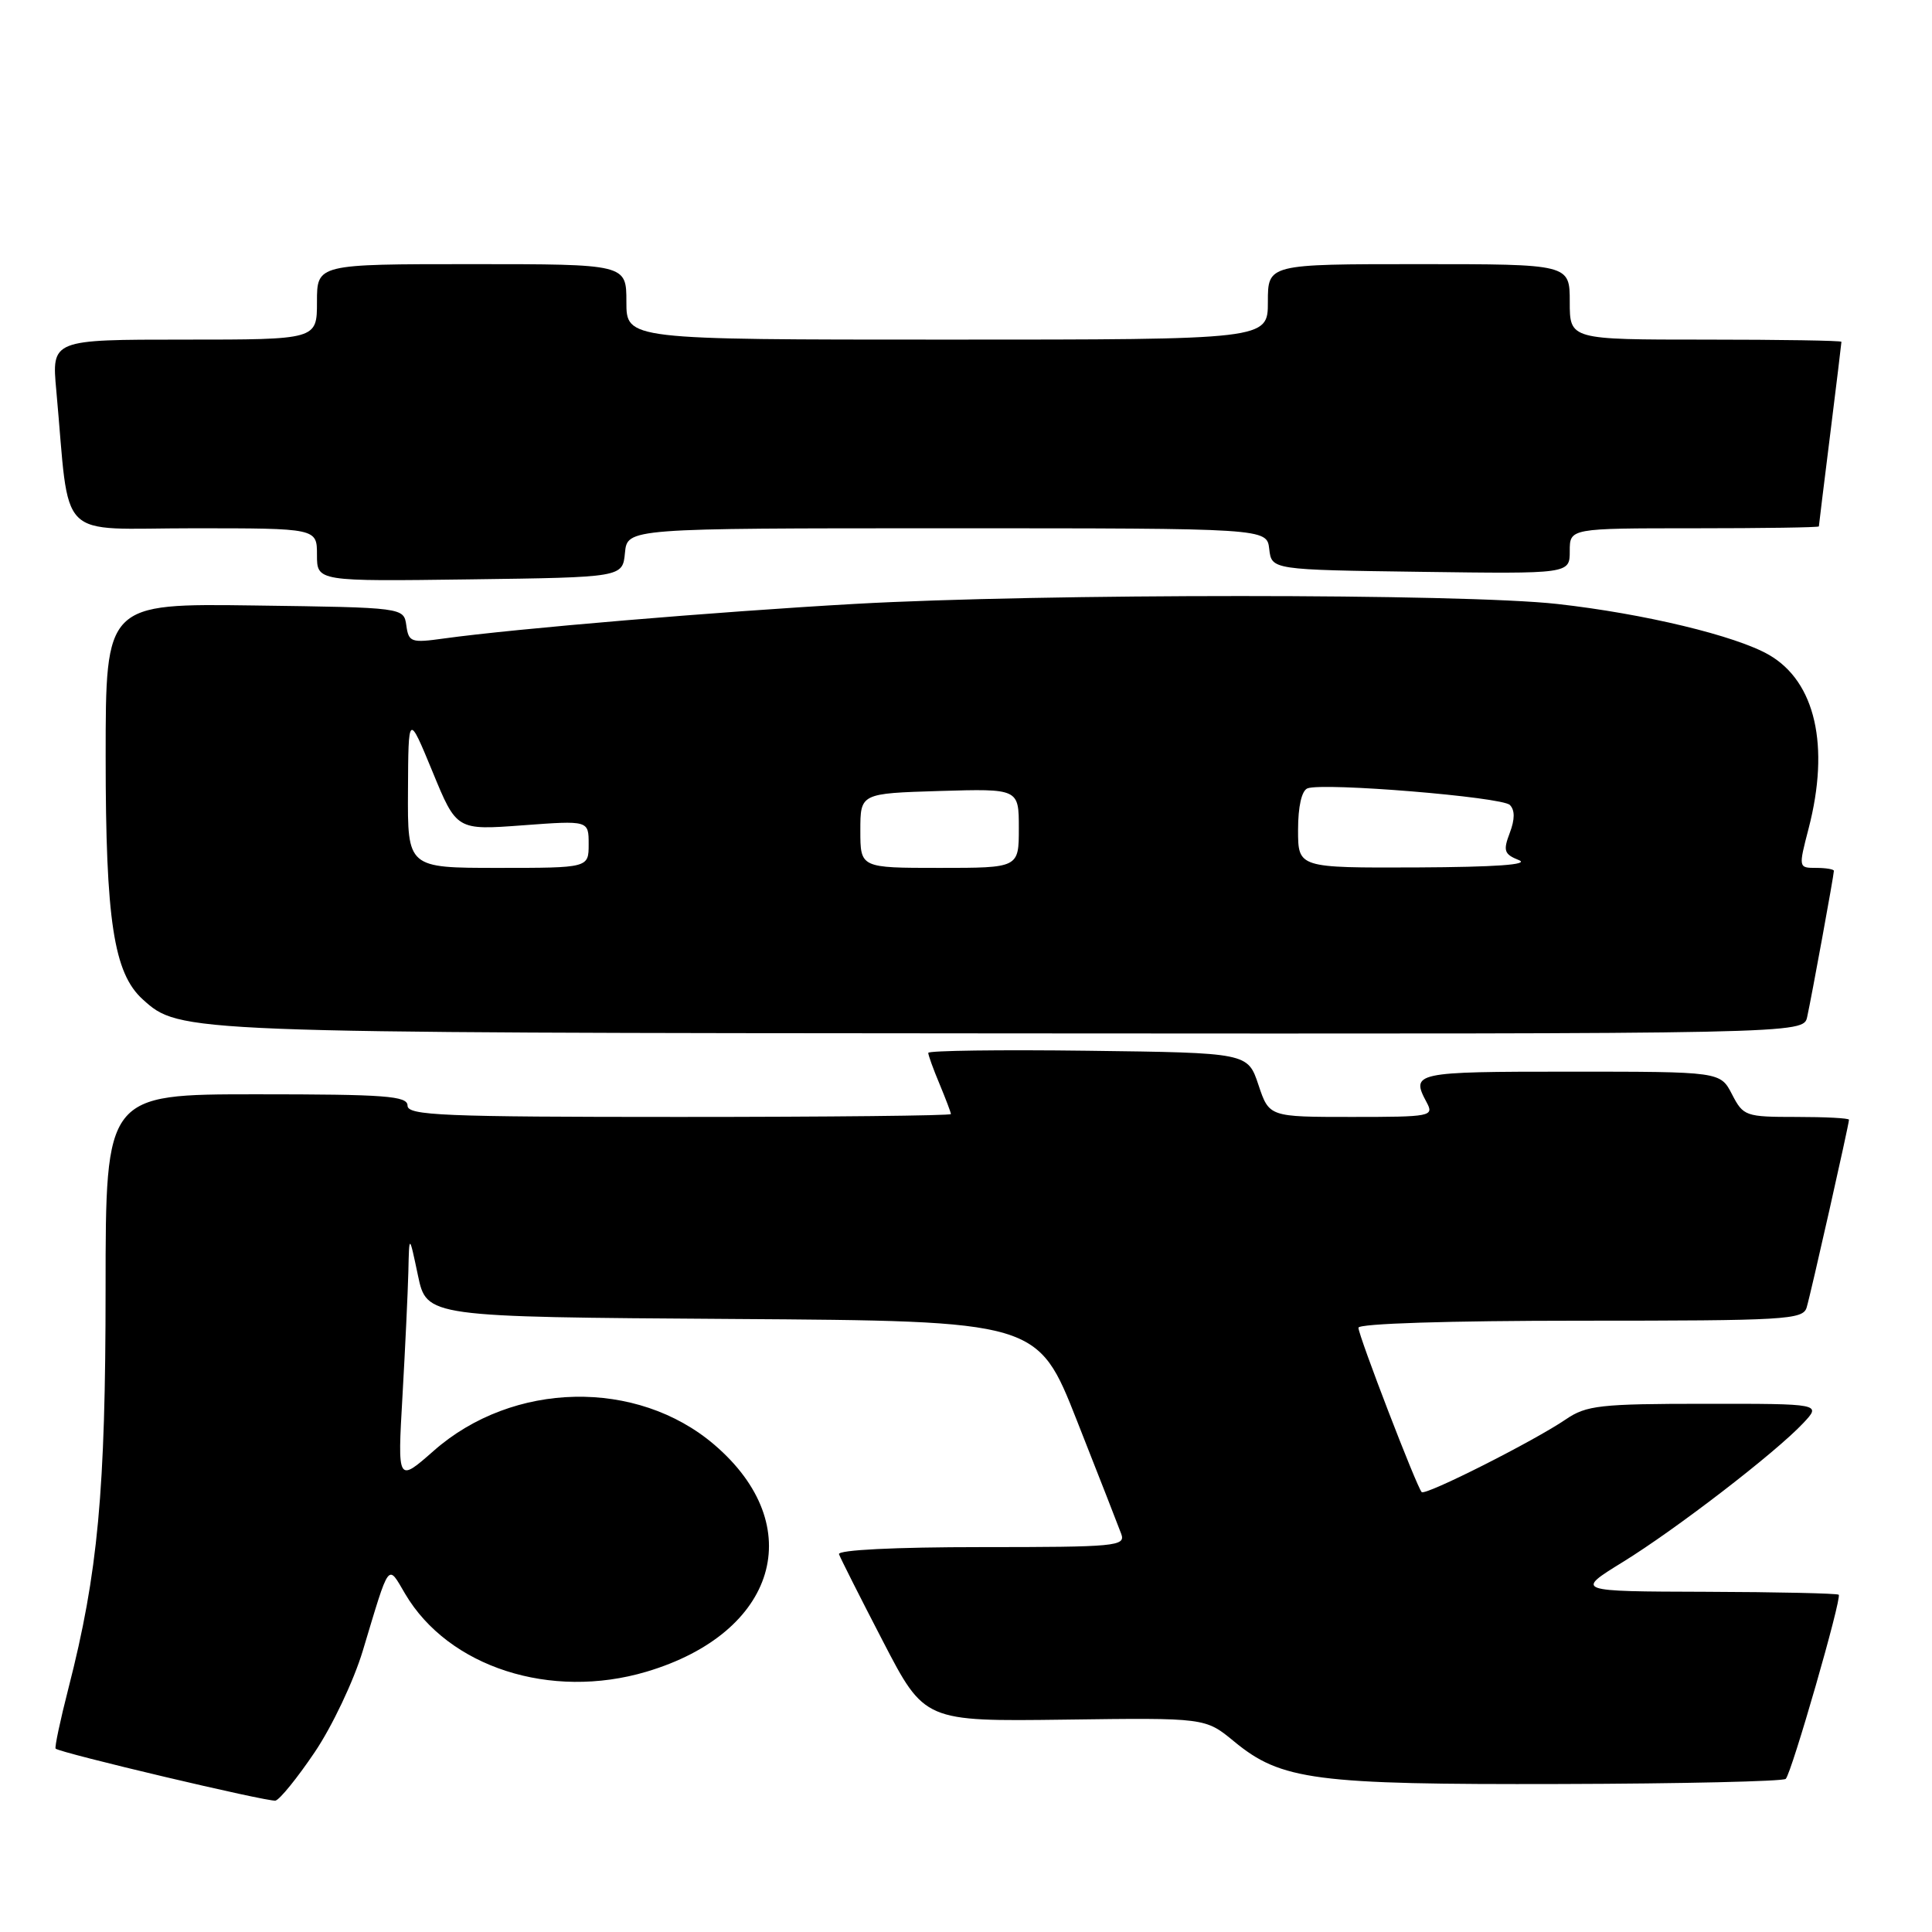 <?xml version="1.0" encoding="UTF-8" standalone="no"?>
<!DOCTYPE svg PUBLIC "-//W3C//DTD SVG 1.1//EN" "http://www.w3.org/Graphics/SVG/1.1/DTD/svg11.dtd" >
<svg xmlns="http://www.w3.org/2000/svg" xmlns:xlink="http://www.w3.org/1999/xlink" version="1.1" viewBox="0 0 256 256">
 <g >
 <path fill="currentColor"
d=" M 41.69 232.19 C 44.00 228.78 46.87 222.72 48.07 218.74 C 51.69 206.72 51.33 207.20 53.69 211.20 C 59.42 220.91 72.97 225.28 85.66 221.51 C 102.95 216.37 107.20 202.18 94.66 191.44 C 84.40 182.66 67.96 183.00 57.48 192.23 C 52.67 196.46 52.67 196.46 53.33 184.98 C 53.69 178.67 54.04 171.25 54.11 168.50 C 54.22 163.50 54.22 163.50 55.38 169.00 C 56.54 174.50 56.54 174.50 97.02 174.77 C 137.50 175.04 137.50 175.04 142.71 188.27 C 145.58 195.55 148.22 202.29 148.57 203.25 C 149.17 204.88 147.88 205.00 130.02 205.00 C 118.53 205.00 110.97 205.38 111.17 205.94 C 111.35 206.45 113.97 211.65 117.00 217.49 C 122.50 228.10 122.50 228.10 141.10 227.86 C 159.71 227.61 159.71 227.61 163.51 230.74 C 169.76 235.90 174.21 236.48 206.76 236.39 C 222.86 236.35 236.29 236.04 236.62 235.71 C 237.40 234.93 244.08 211.74 243.64 211.31 C 243.46 211.13 235.52 210.95 226.01 210.92 C 208.72 210.87 208.72 210.87 215.01 206.99 C 222.03 202.67 235.24 192.51 238.94 188.57 C 241.35 186.00 241.35 186.00 225.92 186.01 C 212.03 186.01 210.20 186.22 207.50 188.06 C 203.28 190.94 188.88 198.21 188.38 197.71 C 187.73 197.06 180.00 176.97 180.00 175.93 C 180.00 175.38 191.97 175.00 209.43 175.00 C 236.60 175.00 238.91 174.87 239.39 173.25 C 239.95 171.39 245.00 148.98 245.00 148.37 C 245.00 148.16 241.86 148.00 238.03 148.00 C 231.29 148.00 231.00 147.90 229.50 145.00 C 227.95 142.00 227.95 142.00 207.97 142.00 C 187.38 142.00 186.91 142.10 189.04 146.07 C 190.03 147.92 189.64 148.00 179.12 148.00 C 168.17 148.00 168.17 148.00 166.75 143.75 C 165.33 139.50 165.33 139.50 144.17 139.23 C 132.53 139.08 123.00 139.21 123.00 139.51 C 123.00 139.82 123.67 141.68 124.50 143.65 C 125.32 145.63 126.00 147.41 126.00 147.62 C 126.00 147.83 109.80 148.00 90.00 148.00 C 58.67 148.00 54.00 147.81 54.00 146.50 C 54.00 145.22 51.11 145.00 34.00 145.00 C 14.00 145.00 14.00 145.00 13.99 170.75 C 13.99 197.59 12.98 208.47 9.07 223.70 C 7.98 227.95 7.22 231.55 7.37 231.70 C 7.92 232.26 35.53 238.79 36.50 238.59 C 37.05 238.48 39.39 235.60 41.69 232.19 Z  M 239.46 134.75 C 240.05 132.08 243.00 115.95 243.00 115.39 C 243.00 115.18 241.94 115.00 240.65 115.00 C 238.30 115.00 238.30 114.98 239.65 109.78 C 242.49 98.83 240.55 90.33 234.41 86.78 C 230.01 84.24 217.83 81.31 206.35 80.03 C 193.88 78.63 137.95 78.63 113.28 80.02 C 95.00 81.05 68.25 83.30 58.84 84.60 C 54.47 85.21 54.15 85.10 53.84 82.87 C 53.50 80.50 53.50 80.50 33.75 80.23 C 14.00 79.96 14.00 79.96 14.00 100.30 C 14.00 121.96 15.07 128.94 18.91 132.42 C 23.82 136.86 23.81 136.86 134.23 136.93 C 238.96 137.00 238.96 137.00 239.46 134.75 Z  M 82.81 73.25 C 83.13 70.00 83.13 70.00 125.50 70.00 C 167.87 70.00 167.87 70.00 168.18 72.75 C 168.50 75.50 168.50 75.50 188.25 75.77 C 208.00 76.04 208.00 76.04 208.00 73.02 C 208.00 70.00 208.00 70.00 224.50 70.00 C 233.57 70.00 241.00 69.89 241.01 69.75 C 241.01 69.61 241.69 64.12 242.51 57.54 C 243.33 50.96 244.00 45.45 244.00 45.29 C 244.00 45.13 235.90 45.00 226.00 45.00 C 208.00 45.00 208.00 45.00 208.00 40.00 C 208.00 35.00 208.00 35.00 188.00 35.00 C 168.00 35.00 168.00 35.00 168.00 40.00 C 168.00 45.00 168.00 45.00 125.50 45.00 C 83.00 45.00 83.00 45.00 83.00 40.00 C 83.00 35.00 83.00 35.00 62.50 35.00 C 42.00 35.00 42.00 35.00 42.00 40.00 C 42.00 45.00 42.00 45.00 24.42 45.00 C 6.84 45.00 6.84 45.00 7.46 51.75 C 9.32 72.12 7.21 70.00 25.60 70.00 C 42.00 70.00 42.00 70.00 42.00 73.52 C 42.00 77.04 42.00 77.04 62.25 76.77 C 82.50 76.50 82.50 76.50 82.81 73.25 Z  M 54.06 104.75 C 54.11 94.50 54.11 94.50 57.31 102.25 C 60.50 110.01 60.50 110.01 69.25 109.36 C 78.00 108.71 78.00 108.71 78.00 111.86 C 78.00 115.00 78.00 115.00 66.00 115.00 C 54.00 115.00 54.00 115.00 54.06 104.75 Z  M 114.00 110.06 C 114.00 105.13 114.00 105.13 124.50 104.81 C 135.00 104.50 135.00 104.50 135.00 109.75 C 135.00 115.00 135.00 115.00 124.50 115.00 C 114.00 115.00 114.00 115.00 114.00 110.06 Z  M 172.00 109.97 C 172.00 106.86 172.48 104.76 173.25 104.46 C 175.38 103.66 199.00 105.60 200.06 106.66 C 200.74 107.34 200.74 108.56 200.05 110.37 C 199.15 112.73 199.31 113.19 201.26 113.97 C 202.74 114.57 198.14 114.89 187.75 114.94 C 172.00 115.00 172.00 115.00 172.00 109.97 Z "/>
</g>
</svg>